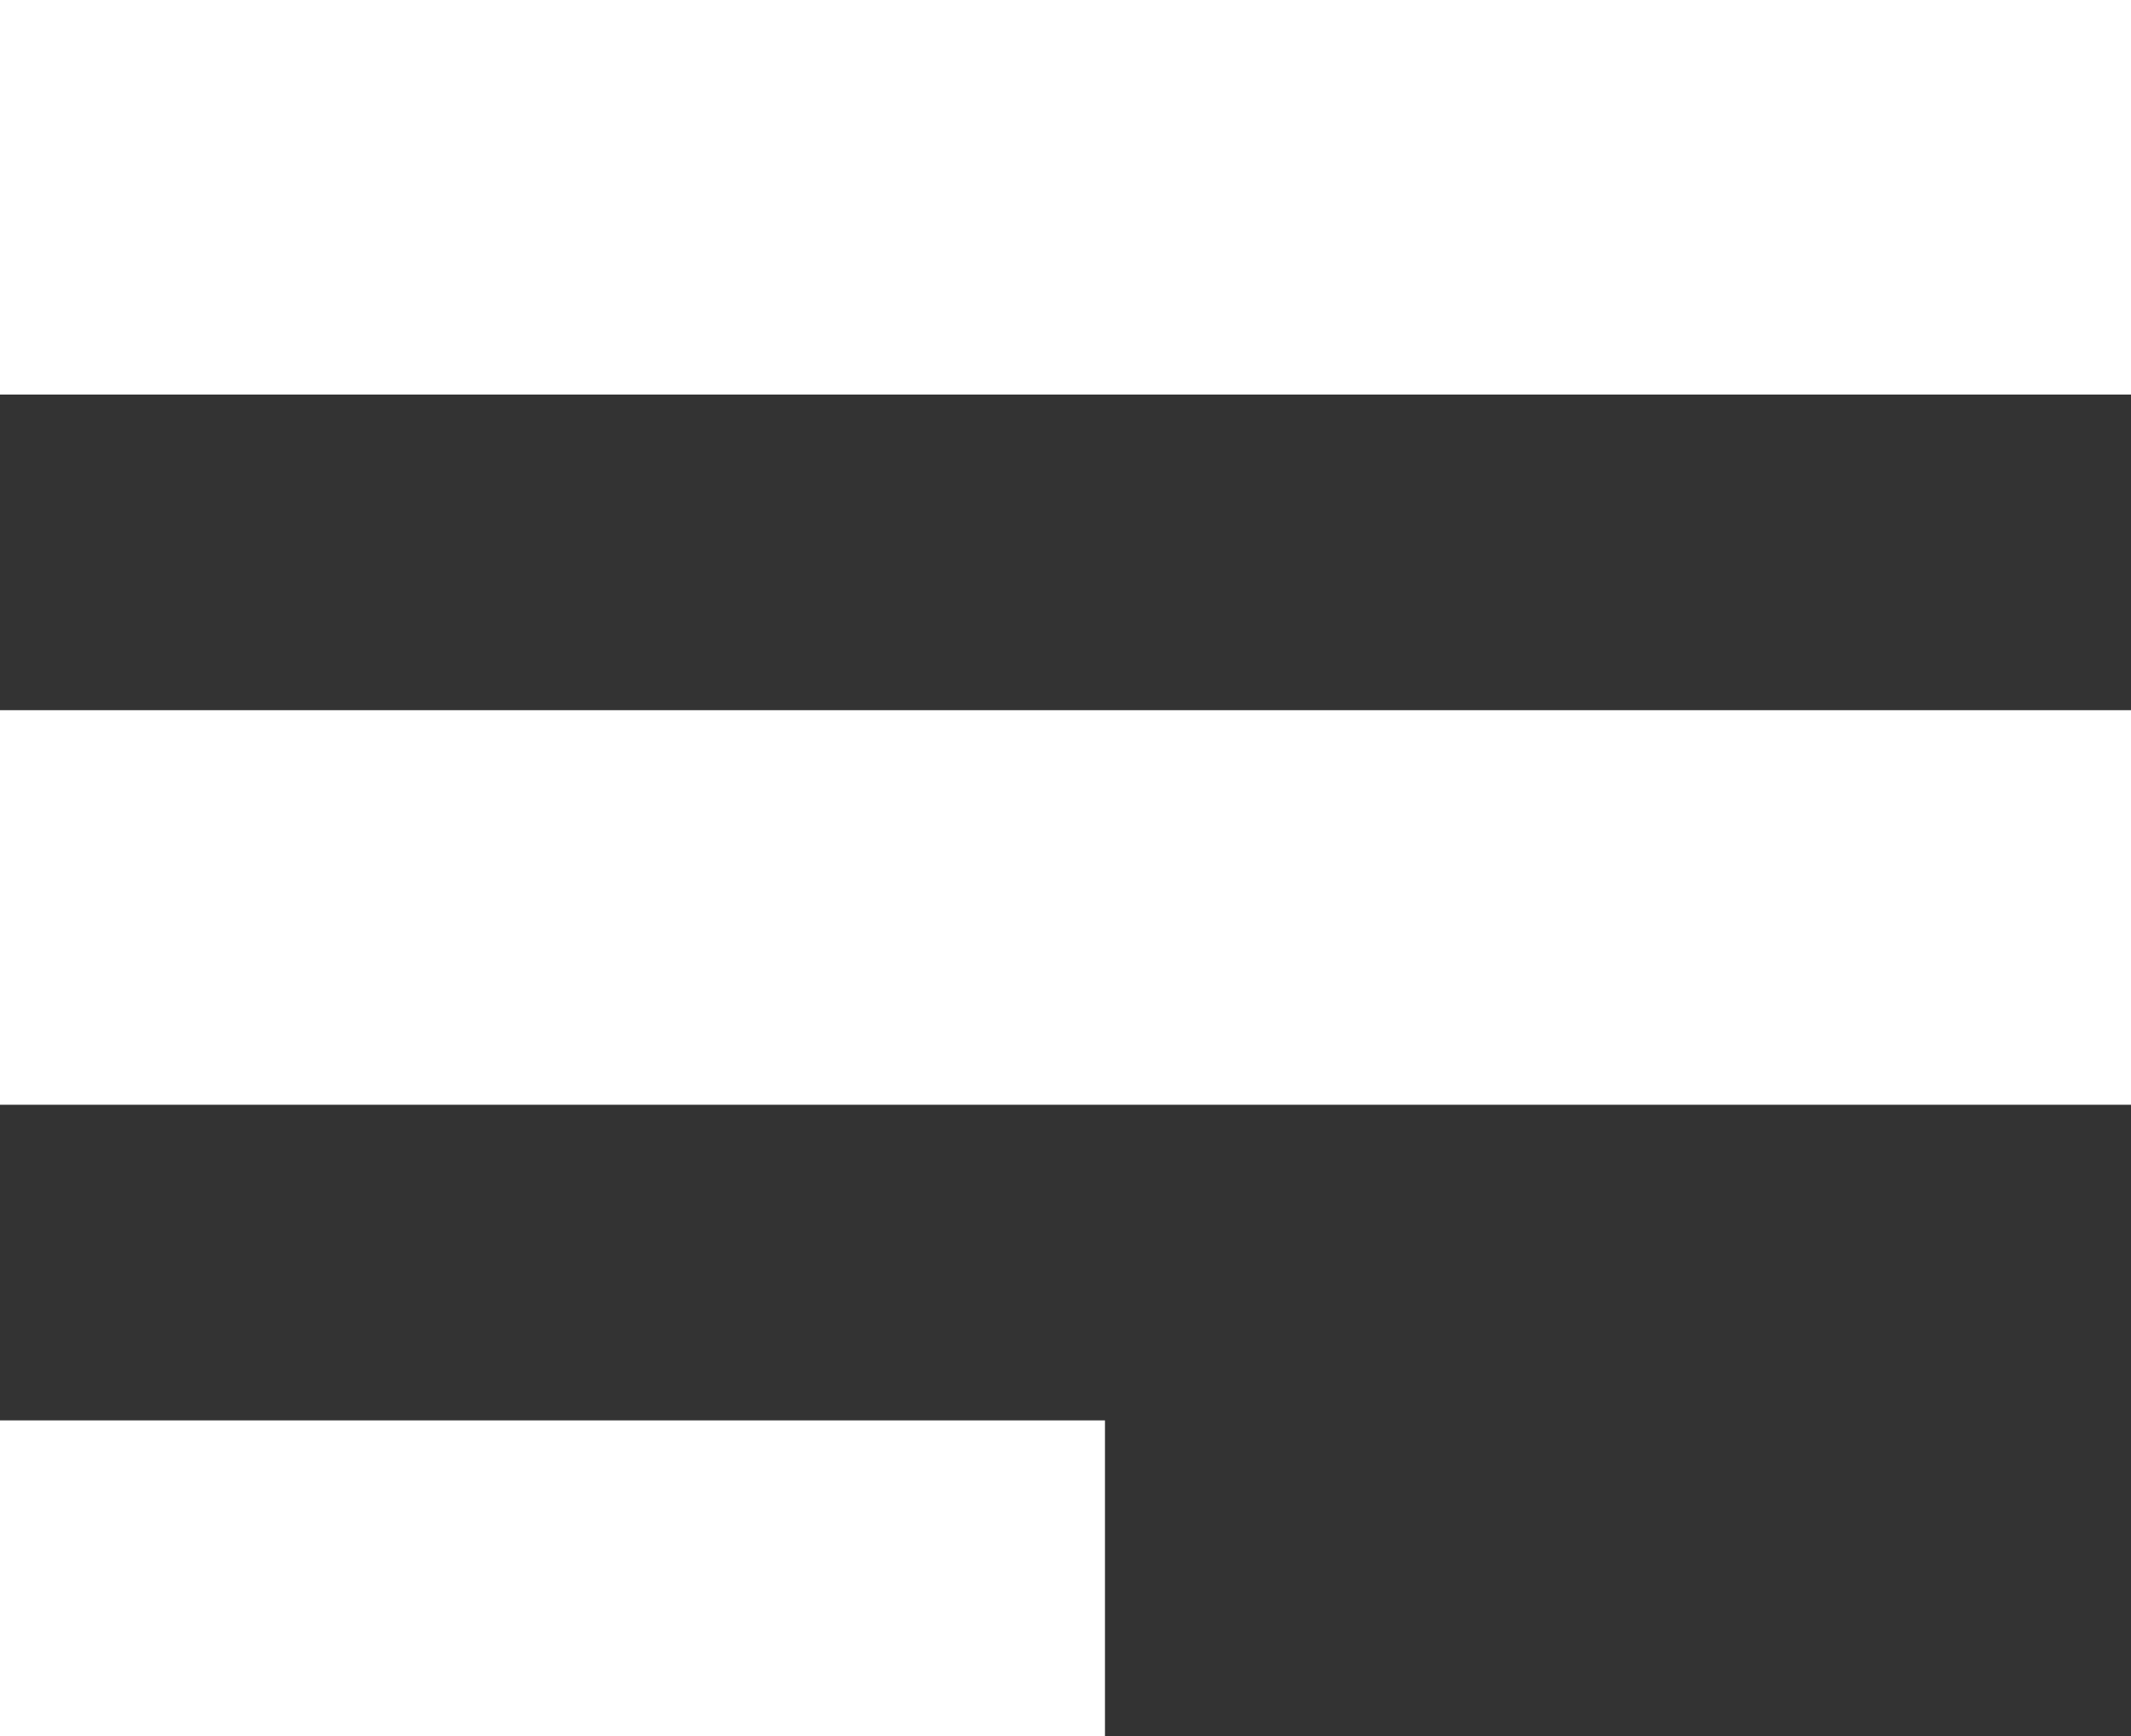 <svg xmlns="http://www.w3.org/2000/svg" width="27" height="22" viewBox="0 0 27 22">
  <rect x="0" y="0" width="27" height="22" fill="#333333" stroke="none"/>
  <g id="Grupo_32" data-name="Grupo 32" transform="translate(-491 -79)">
    <rect id="Retângulo_20" data-name="Retângulo 20" width="27" height="5" transform="translate(491 79)" fill="#fff"/>
    <rect id="Retângulo_21" data-name="Retângulo 21" width="27" height="5" transform="translate(491 88)" fill="#fff"/>
    <rect id="Retângulo_22" data-name="Retângulo 22" width="14" height="4" transform="translate(491 97)" fill="#fff"/>
  </g>
</svg>
